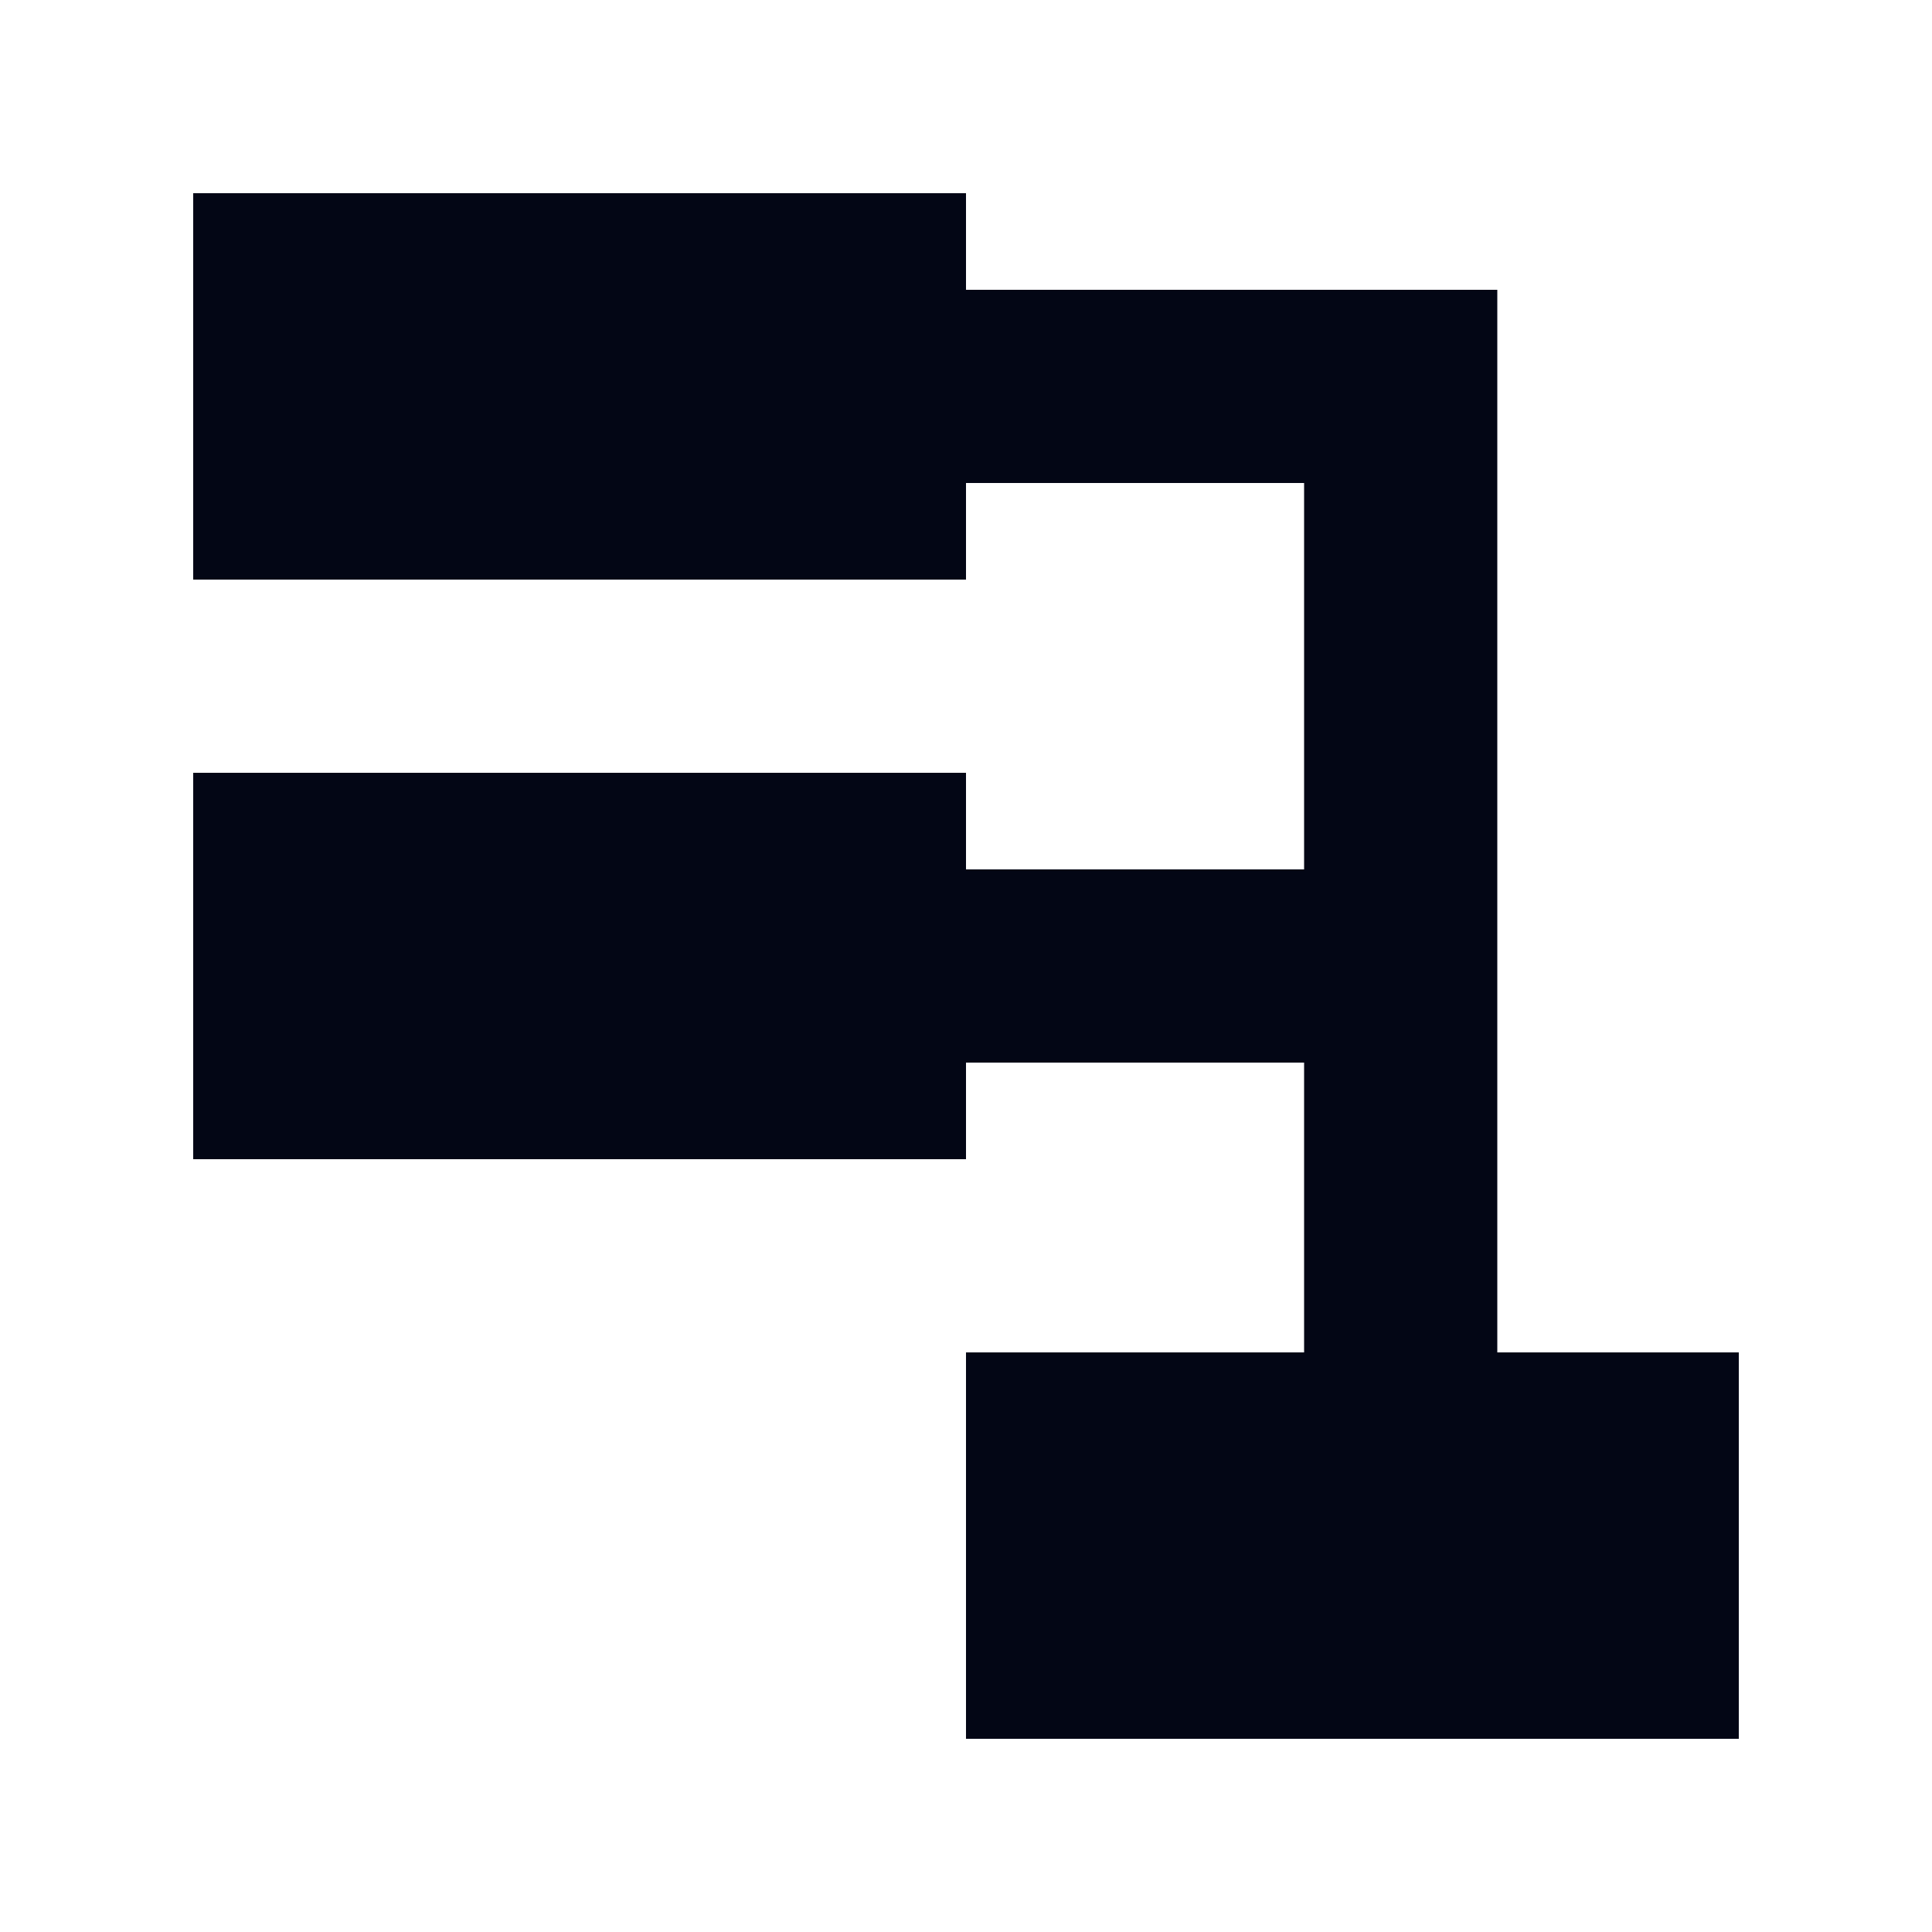 <svg width="20" height="20" viewBox="0 0 20 20" fill="none" xmlns="http://www.w3.org/2000/svg">
<path fill-rule="evenodd" clip-rule="evenodd" d="M2 2H10V3H15.5V14H18V18H10V14H13.5V11H10V12H2V8H10V9H13.5V5H10V6H2V2Z" fill="#030615"/>
</svg>
